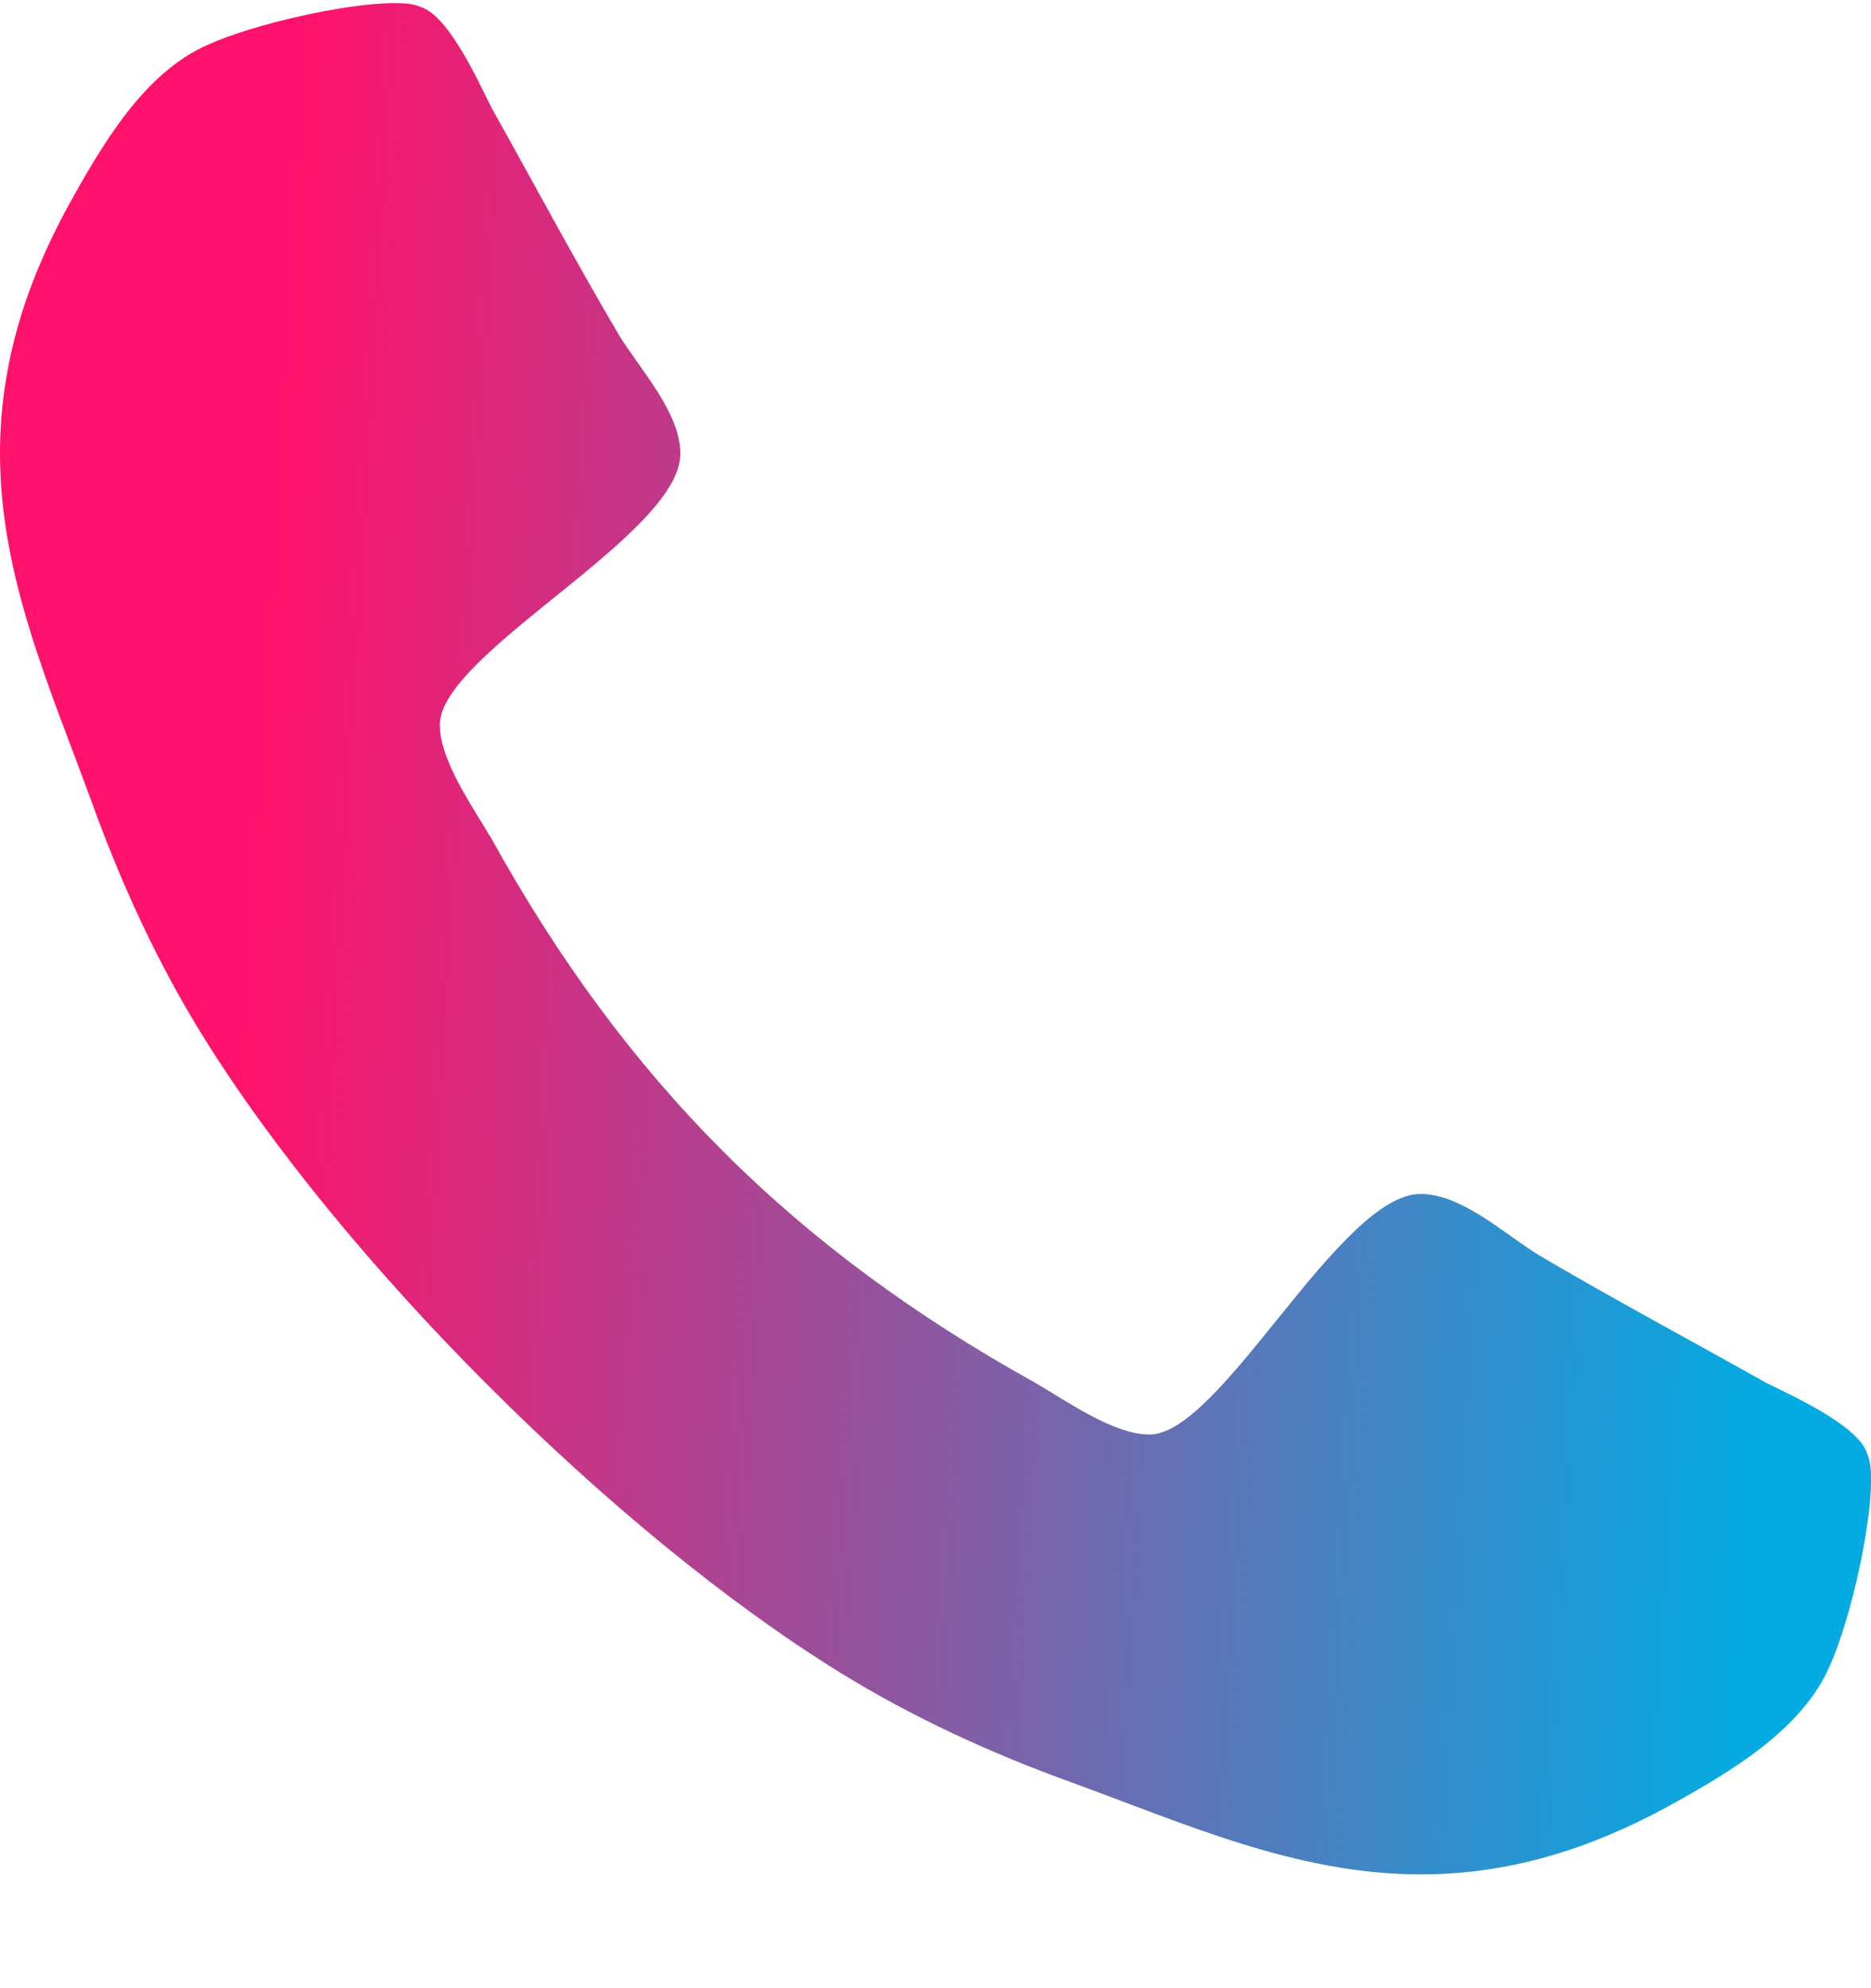 <svg width="16" height="17" viewBox="0 0 16 17" fill="none" xmlns="http://www.w3.org/2000/svg">
    <path d="M16 12.664C16 12.584 16 12.505 15.966 12.425C15.886 12.186 15.329 11.936 15.102 11.823C14.454 11.459 13.796 11.107 13.159 10.732C12.864 10.55 12.5 10.209 12.148 10.209C11.454 10.209 10.443 12.266 9.83 12.266C9.523 12.266 9.125 11.982 8.852 11.823C6.784 10.675 5.352 9.243 4.205 7.175C4.045 6.902 3.761 6.505 3.761 6.198C3.761 5.584 5.818 4.573 5.818 3.88C5.818 3.527 5.477 3.164 5.295 2.868C4.92 2.232 4.568 1.573 4.205 0.925C4.091 0.698 3.841 0.141 3.602 0.061C3.523 0.027 3.443 0.027 3.364 0.027C2.955 0.027 2.159 0.209 1.784 0.38C1.227 0.618 0.864 1.255 0.58 1.766C0.216 2.436 0 3.118 0 3.88C0 4.936 0.432 5.891 0.784 6.857C1.034 7.55 1.341 8.221 1.727 8.846C2.92 10.777 5.25 13.107 7.182 14.3C7.807 14.686 8.477 14.993 9.17 15.243C10.136 15.595 11.091 16.027 12.148 16.027C12.909 16.027 13.591 15.811 14.261 15.448C14.773 15.164 15.409 14.8 15.648 14.243C15.818 13.868 16 13.073 16 12.664Z" fill="url(#paint0_linear_301_567)"/>
    <defs>
        <linearGradient id="paint0_linear_301_567" x1="2.483" y1="2.857" x2="15.557" y2="3.63" gradientUnits="userSpaceOnUse">
            <stop stop-color="#FF126B"/>
            <stop offset="1" stop-color="#03ABE2"/>
        </linearGradient>
    </defs>
</svg>
